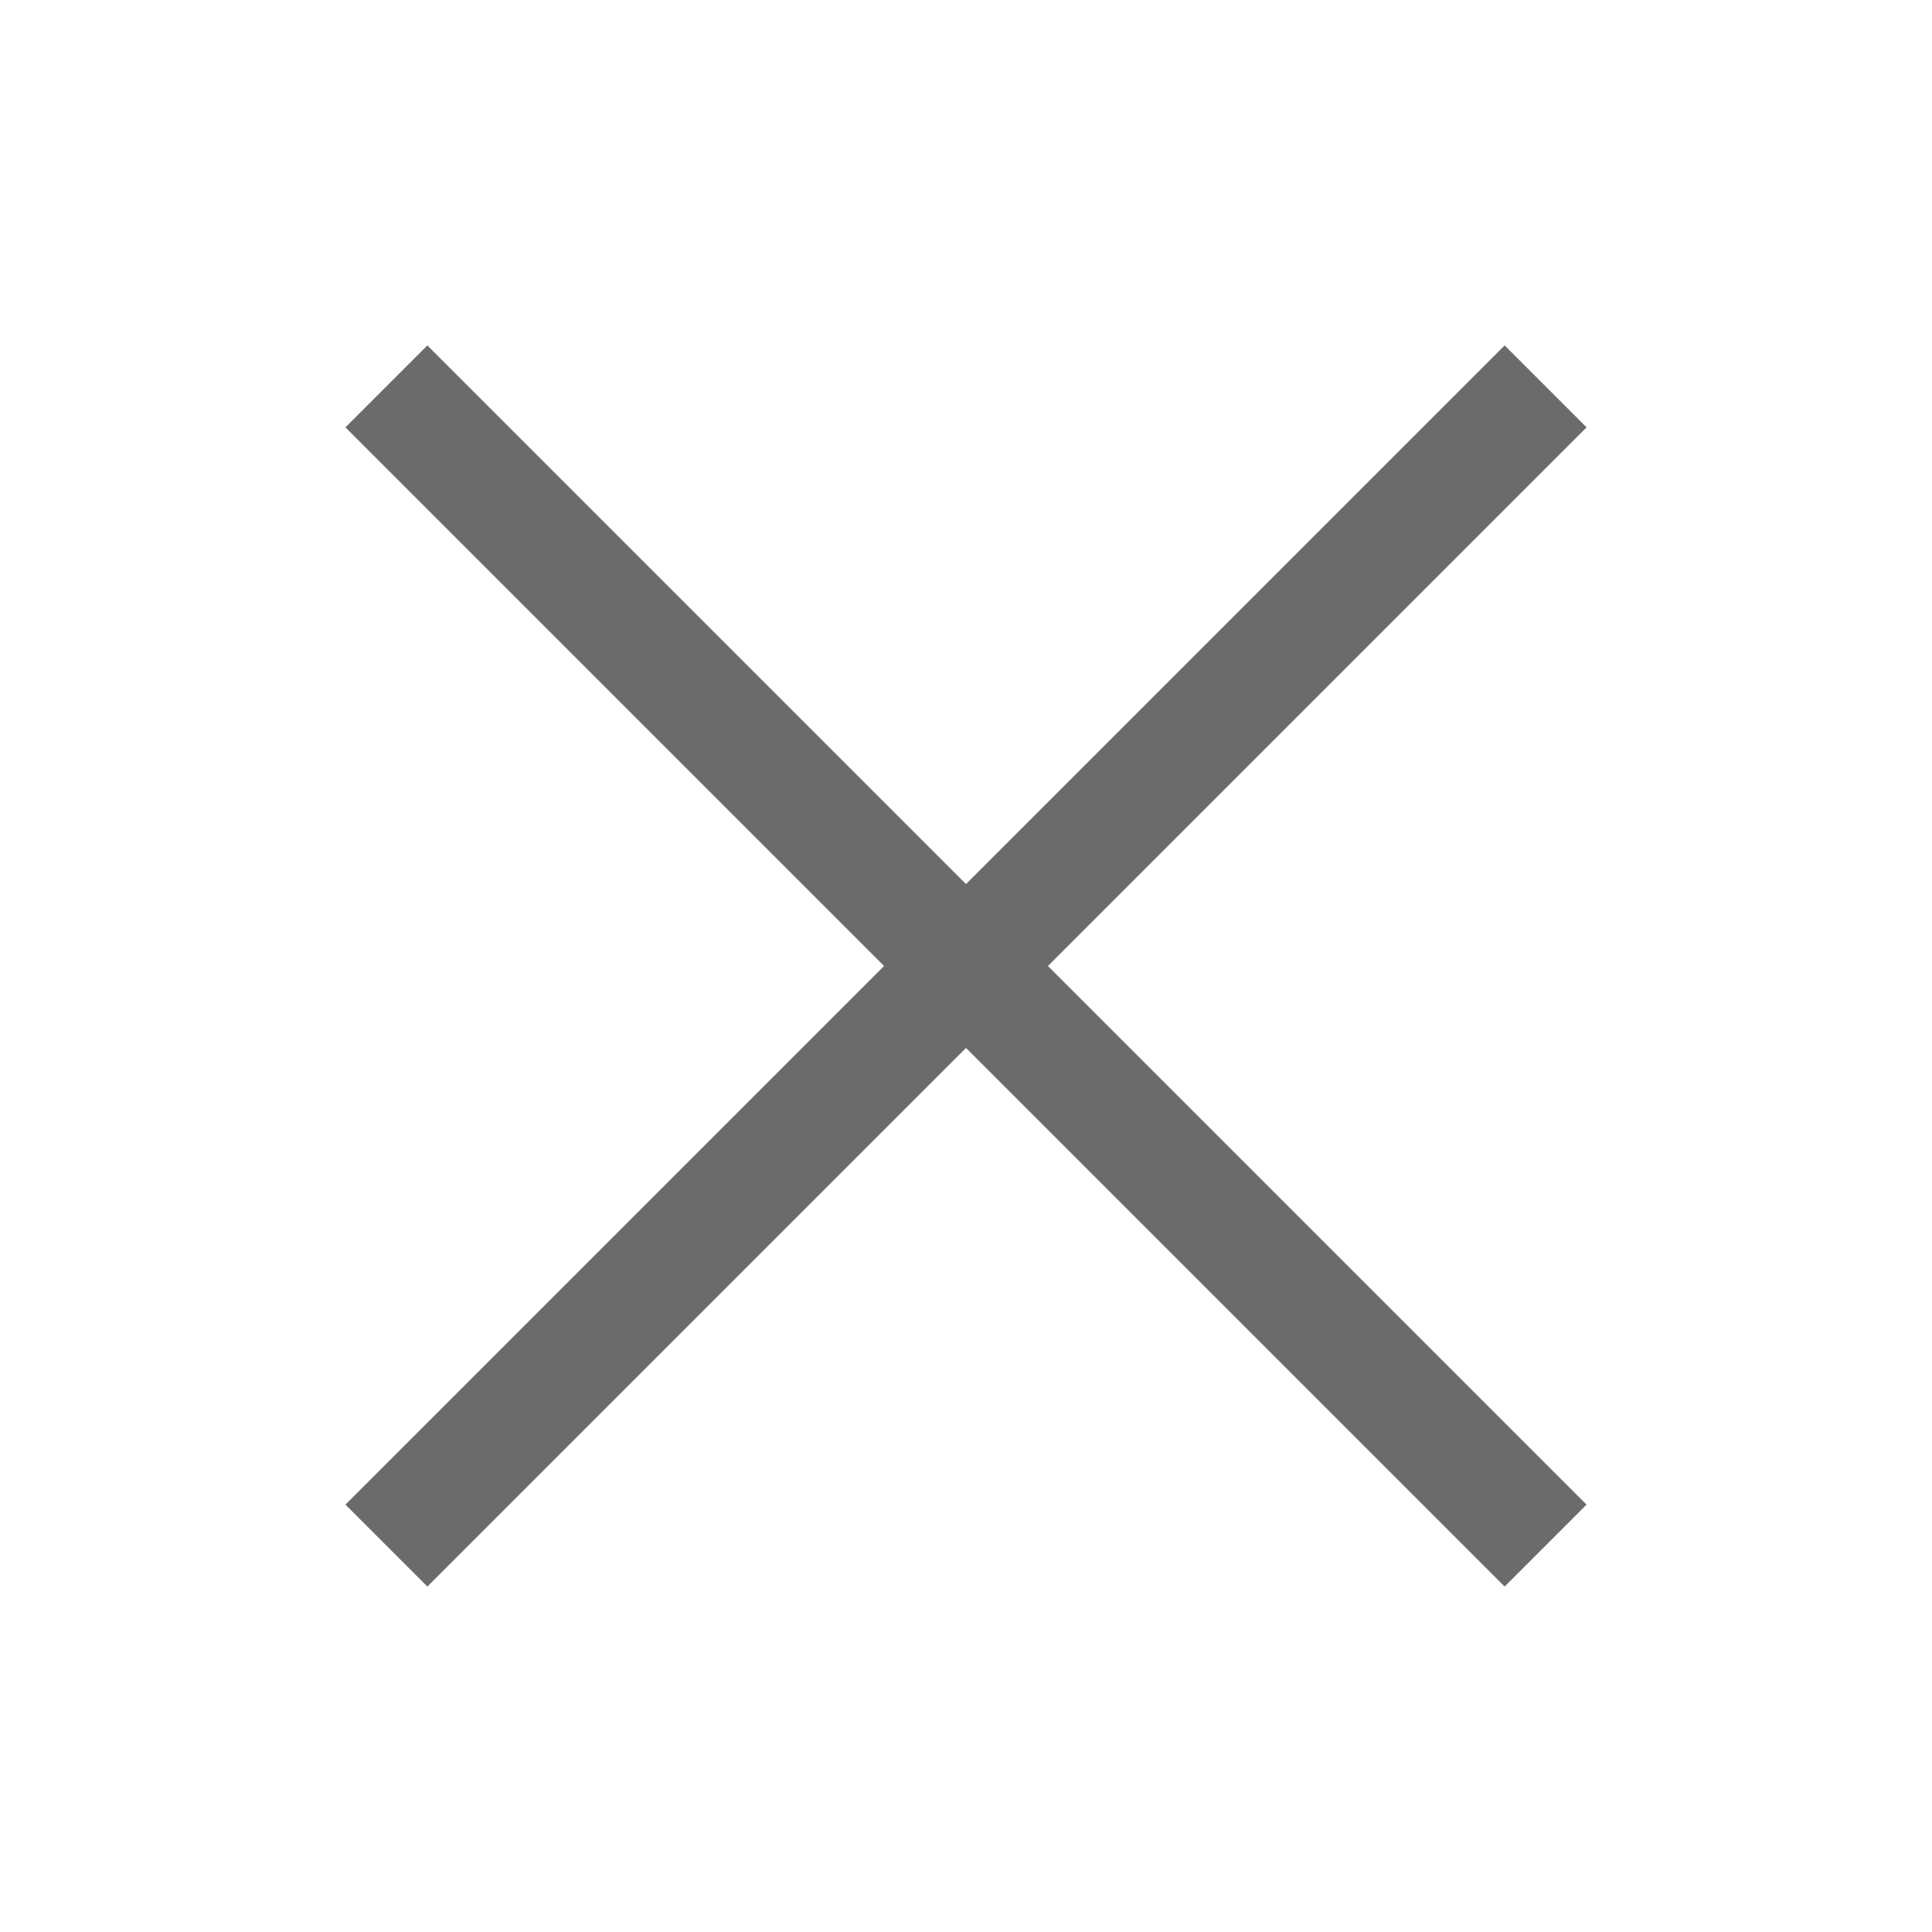 <svg
        xmlns="http://www.w3.org/2000/svg"
        viewBox="0 0 100 100" >
        
        <path d="M20, 20 80, 80" stroke="#6b6b6b" stroke-width="6"/>
        <path d="M20, 80 80, 20" stroke="#6b6b6b" stroke-width="6"/>

</svg>